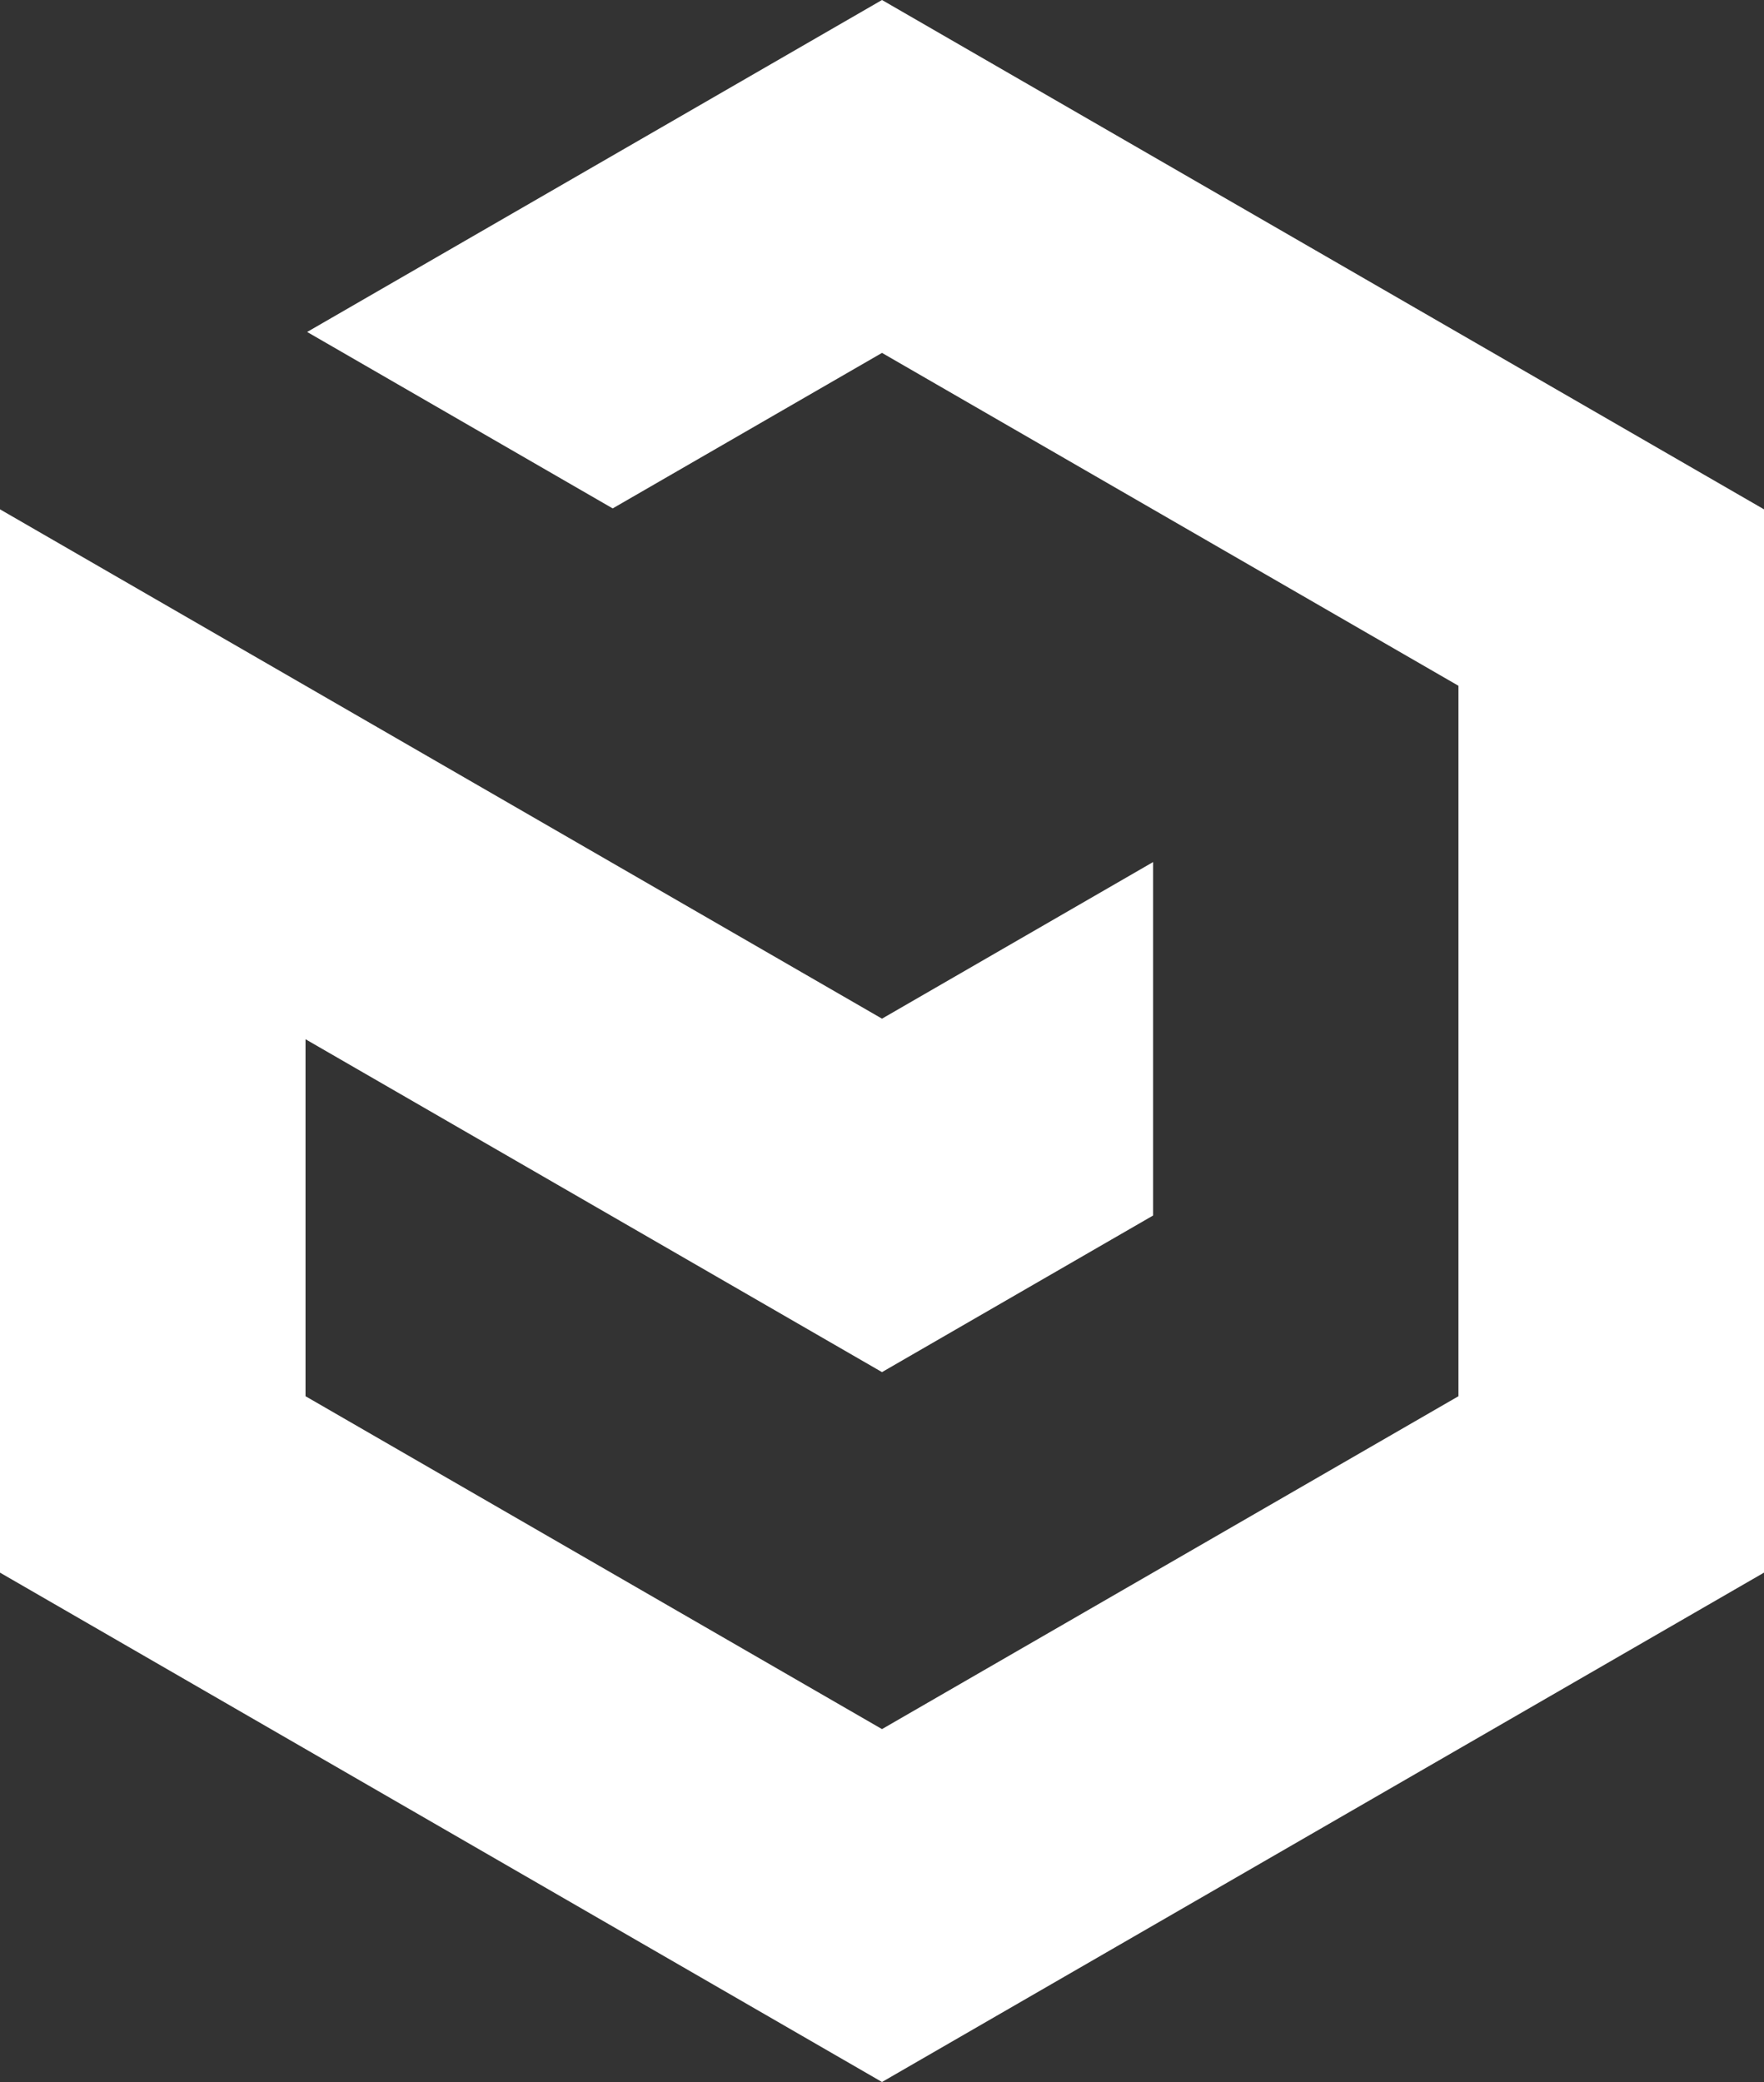 <svg id="Layer_1" data-name="Layer 1" xmlns="http://www.w3.org/2000/svg" viewBox="0 0 59.528 70.243"><rect x="0" y="0" width="59.528" height="70.243" fill="#333333" stroke="none"/><defs><style>.cls-1{fill:#fff;}</style></defs><title>logo_symbol</title><polygon class="cls-1" points="10.365 11.2 20.676 17.153 29.764 11.906 49.217 23.137 49.217 47.106 29.764 58.337 10.31 47.106 10.31 35.062 29.764 46.293 38.913 41.009 38.913 29.084 29.764 34.368 0 17.184 0 53.058 29.764 70.243 59.528 53.058 59.528 17.184 29.764 0 10.365 11.2"/></svg>